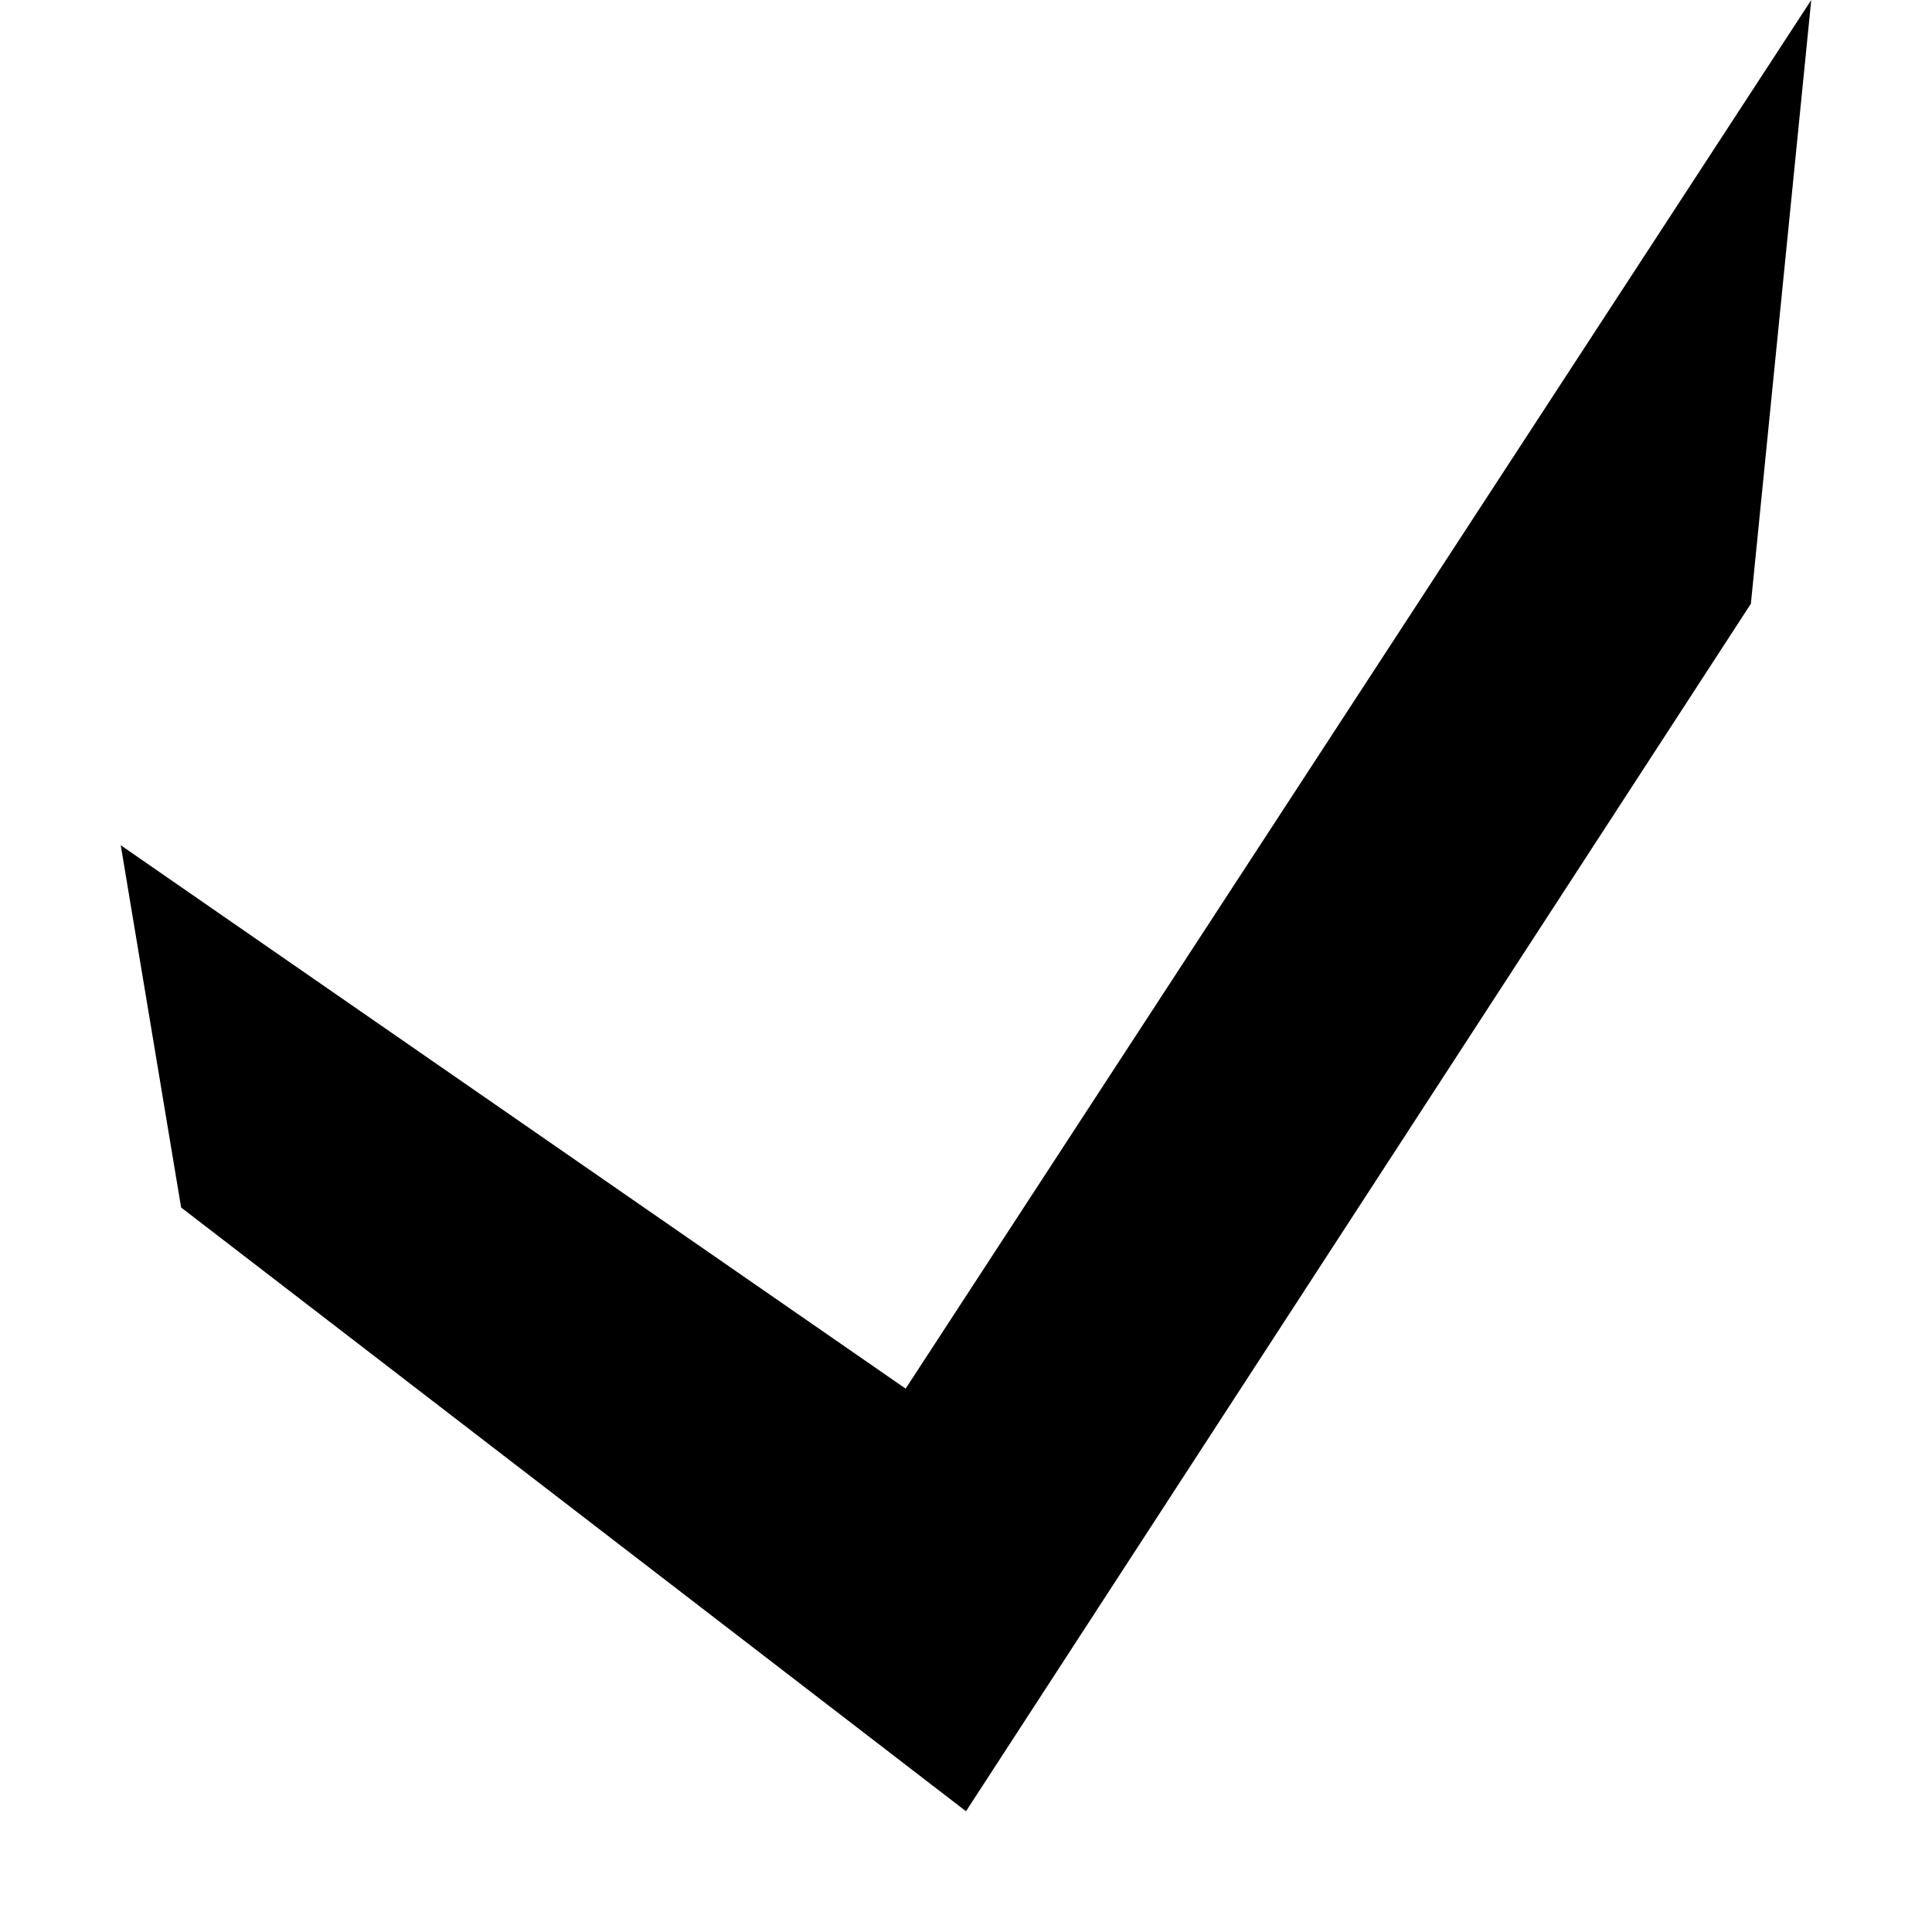 <svg width="64px" height="64px" viewBox="0 0 32 32" version="1.1" xmlns="http://www.w3.org/2000/svg" xmlns:xlink="http://www.w3.org/1999/xlink">
  <title>Check</title>
  <g id="Check">
    <polyline id="Fill-44" points="16 30 3 20 2 14 15 23 30 0 29 10">
    </polyline>
  </g>
</svg>
